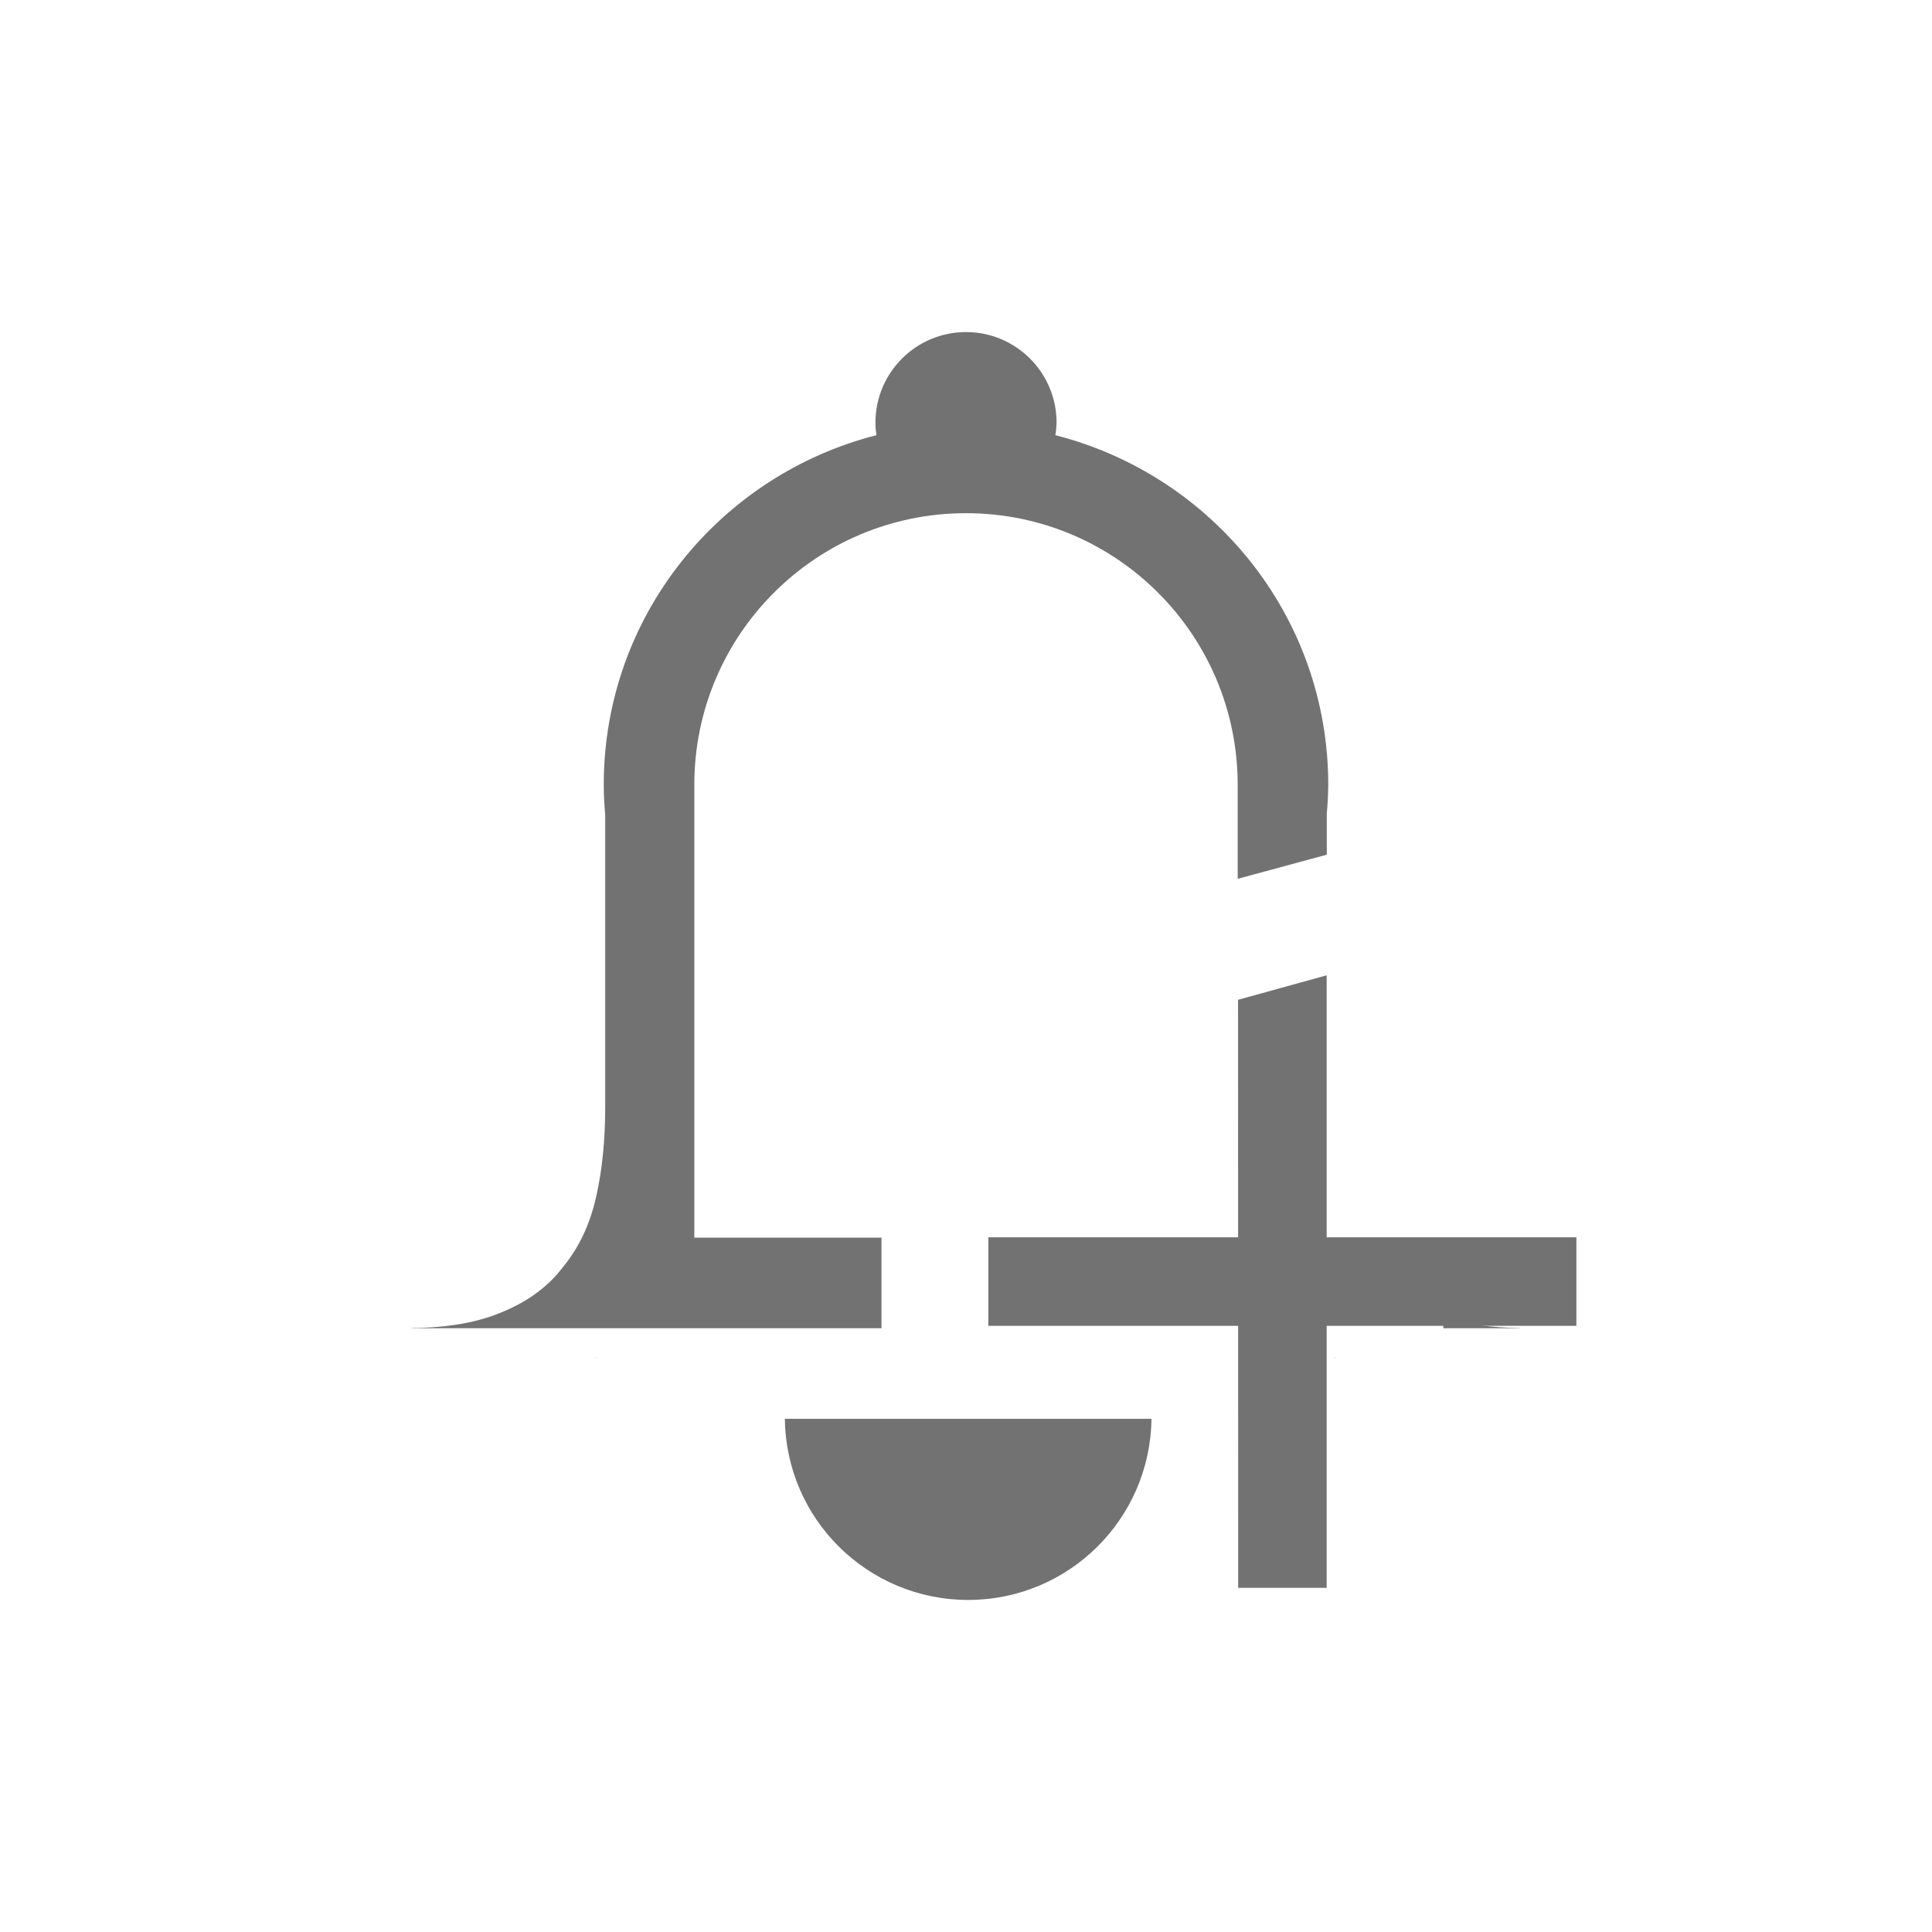<?xml version="1.0" encoding="UTF-8" standalone="no"?>
<svg
   height="16"
   id="svg7384"
   version="1.1"
   width="16"
   sodipodi:docname="preferences-desktop-other-notification.svg"
   inkscape:version="1.2 (1:1.2+202206011326+fc4e4096c5)"
   xmlns:inkscape="http://www.inkscape.org/namespaces/inkscape"
   xmlns:sodipodi="http://sodipodi.sourceforge.net/DTD/sodipodi-0.dtd"
   xmlns="http://www.w3.org/2000/svg"
   xmlns:svg="http://www.w3.org/2000/svg"
   xmlns:rdf="http://www.w3.org/1999/02/22-rdf-syntax-ns#"
   xmlns:cc="http://creativecommons.org/ns#"
   xmlns:dc="http://purl.org/dc/elements/1.1/">
  <sodipodi:namedview
     id="namedview23"
     pagecolor="#ffffff"
     bordercolor="#000000"
     borderopacity="0.25"
     inkscape:showpageshadow="2"
     inkscape:pageopacity="0.0"
     inkscape:pagecheckerboard="0"
     inkscape:deskcolor="#d1d1d1"
     showgrid="false"
     inkscape:zoom="45.254834"
     inkscape:cx="8.3195532"
     inkscape:cy="11.623068"
     inkscape:window-width="1308"
     inkscape:window-height="742"
     inkscape:window-x="0"
     inkscape:window-y="0"
     inkscape:window-maximized="1"
     inkscape:current-layer="svg7384" />
 <defs>
  <style id="current-color-scheme" type="text/css">.ColorScheme-Text { color:#727272; } .ColorScheme-Highlight { color:#5294e2; }</style>
 </defs>
  <g
     id="layer9"
     label="status"
     style="display:inline"
     transform="translate(-813,207)" />
  <g
     id="layer2"
     style="display:inline"
     transform="translate(-572,-160)" />
  <g
     id="layer4"
     style="display:inline"
     transform="translate(-572,-160)" />
  <g
     id="g1812"
     style="display:inline"
     transform="translate(-572,-160)" />
  <g
     id="g6217"
     style="display:inline"
     transform="translate(-572,-160)" />
  <g
     id="layer3"
     style="display:inline"
     transform="translate(-572,-160)" />
  <path
     id="rect4140"
     style="fill:none;stroke:none"
     d="m 3.408,2.75 v 10.5 H 10.234 V 11.131 H 7.367 v -0.934 h 2.867 V 7.28 l 1.033,-0.304 v 3.221 h 1.322 V 2.75 Z m 7.859,8.381 V 13.25 h 1.322 v -2.119 z"
     sodipodi:nodetypes="cccccccccccccccccc" />
  <g
     id="layer1"
     style="display:inline"
     transform="translate(-572,-160)" />
  <g
     id="g5342"
     transform="translate(0,0.1)">
    <path
       id="rect5228"
       style="fill:currentColor" class="ColorScheme-Text"
       d="M 10.253,8.18 10.987,7.977 V 13.05 h -0.733 z"
       sodipodi:nodetypes="ccccc" />
    <path
       id="rect5228-7"
       style="fill:currentColor" class="ColorScheme-Text"
       d="m 8.185,10.88 v -0.733 h 4.87 v 0.733 z"
       sodipodi:nodetypes="ccccc" />
  </g>
  <path
     id="path5517"
     style="fill:currentColor;stroke-width:0.75"
     class="ColorScheme-Text"
     d="M 8,2.75 C 7.586,2.75 7.25,3.086 7.25,3.5 7.25,3.535 7.253,3.569 7.258,3.604 5.962,3.935 5,5.101 5,6.5 5,6.583 5.005,6.666 5.012,6.748 v 2.426 c 0,0.27 -0.025,0.518 -0.076,0.742 -0.051,0.224 -0.14,0.413 -0.268,0.57 -0.122,0.163 -0.289,0.288 -0.498,0.375 -0.203,0.089 -0.457,0.135 -0.762,0.137 V 11 H 5.012 7.3 V 10.25 H 5.75 V 6.5 C 5.75,5.257 6.757,4.25 8,4.25 c 1.243,0 2.25,1.007 2.25,2.25 v 0.778 l 0.738,-0.2 V 6.738 C 10.995,6.659 10.999,6.579 11,6.5 11,5.1 10.037,3.935 8.74,3.604 8.746,3.569 8.749,3.535 8.75,3.5 8.75,3.086 8.414,2.75 8,2.75 Z m 3.953,8.156 V 11 h 0.637 v -0.002 c -0.246,-0.002 -0.457,-0.034 -0.637,-0.092 z"
     sodipodi:nodetypes="sccccscccccccccsssccccccscccccc" />
  <path
     style="fill:currentColor;stroke-width:0.75"
     class="ColorScheme-Text"
     d="m 5.069,10.788 -0.012,0.015 c 0.002,-0.002 0.003,-0.006 0.004,-0.009 0.002,-0.002 0.006,-0.003 0.007,-0.006 z"
     id="path5514" />
  <path
     style="fill:currentColor;stroke-width:0.75"
     class="ColorScheme-Text"
     d="m 10.931,10.788 c 0.002,0.002 0.006,0.003 0.007,0.006 0.002,0.002 0.003,0.006 0.004,0.009 z"
     id="path5511" />
  <path
     style="fill:currentColor;stroke-width:0.75"
     class="ColorScheme-Text"
     d="m 6.5,11.75 c 0.009,0.831 0.686,1.5 1.518,1.5 0.832,0 1.508,-0.669 1.518,-1.5 z"
     id="path5508" />
  <path
     style="fill:currentColor;stroke-width:0.75"
     class="ColorScheme-Text"
     d="m 11.049,11.235 c 0.002,0.003 0.005,0.004 0.007,0.007 0.002,0.003 0.004,0.007 0.006,0.01 z"
     id="path5505" />
  <path
     style="fill:currentColor;stroke-width:0.75"
     class="ColorScheme-Text"
     d="m 4.945,11.237 -0.013,0.017 c 0.002,-0.003 0.004,-0.007 0.006,-0.01 0.002,-0.003 0.005,-0.004 0.007,-0.007 z"
     id="path5502" />
</svg>
